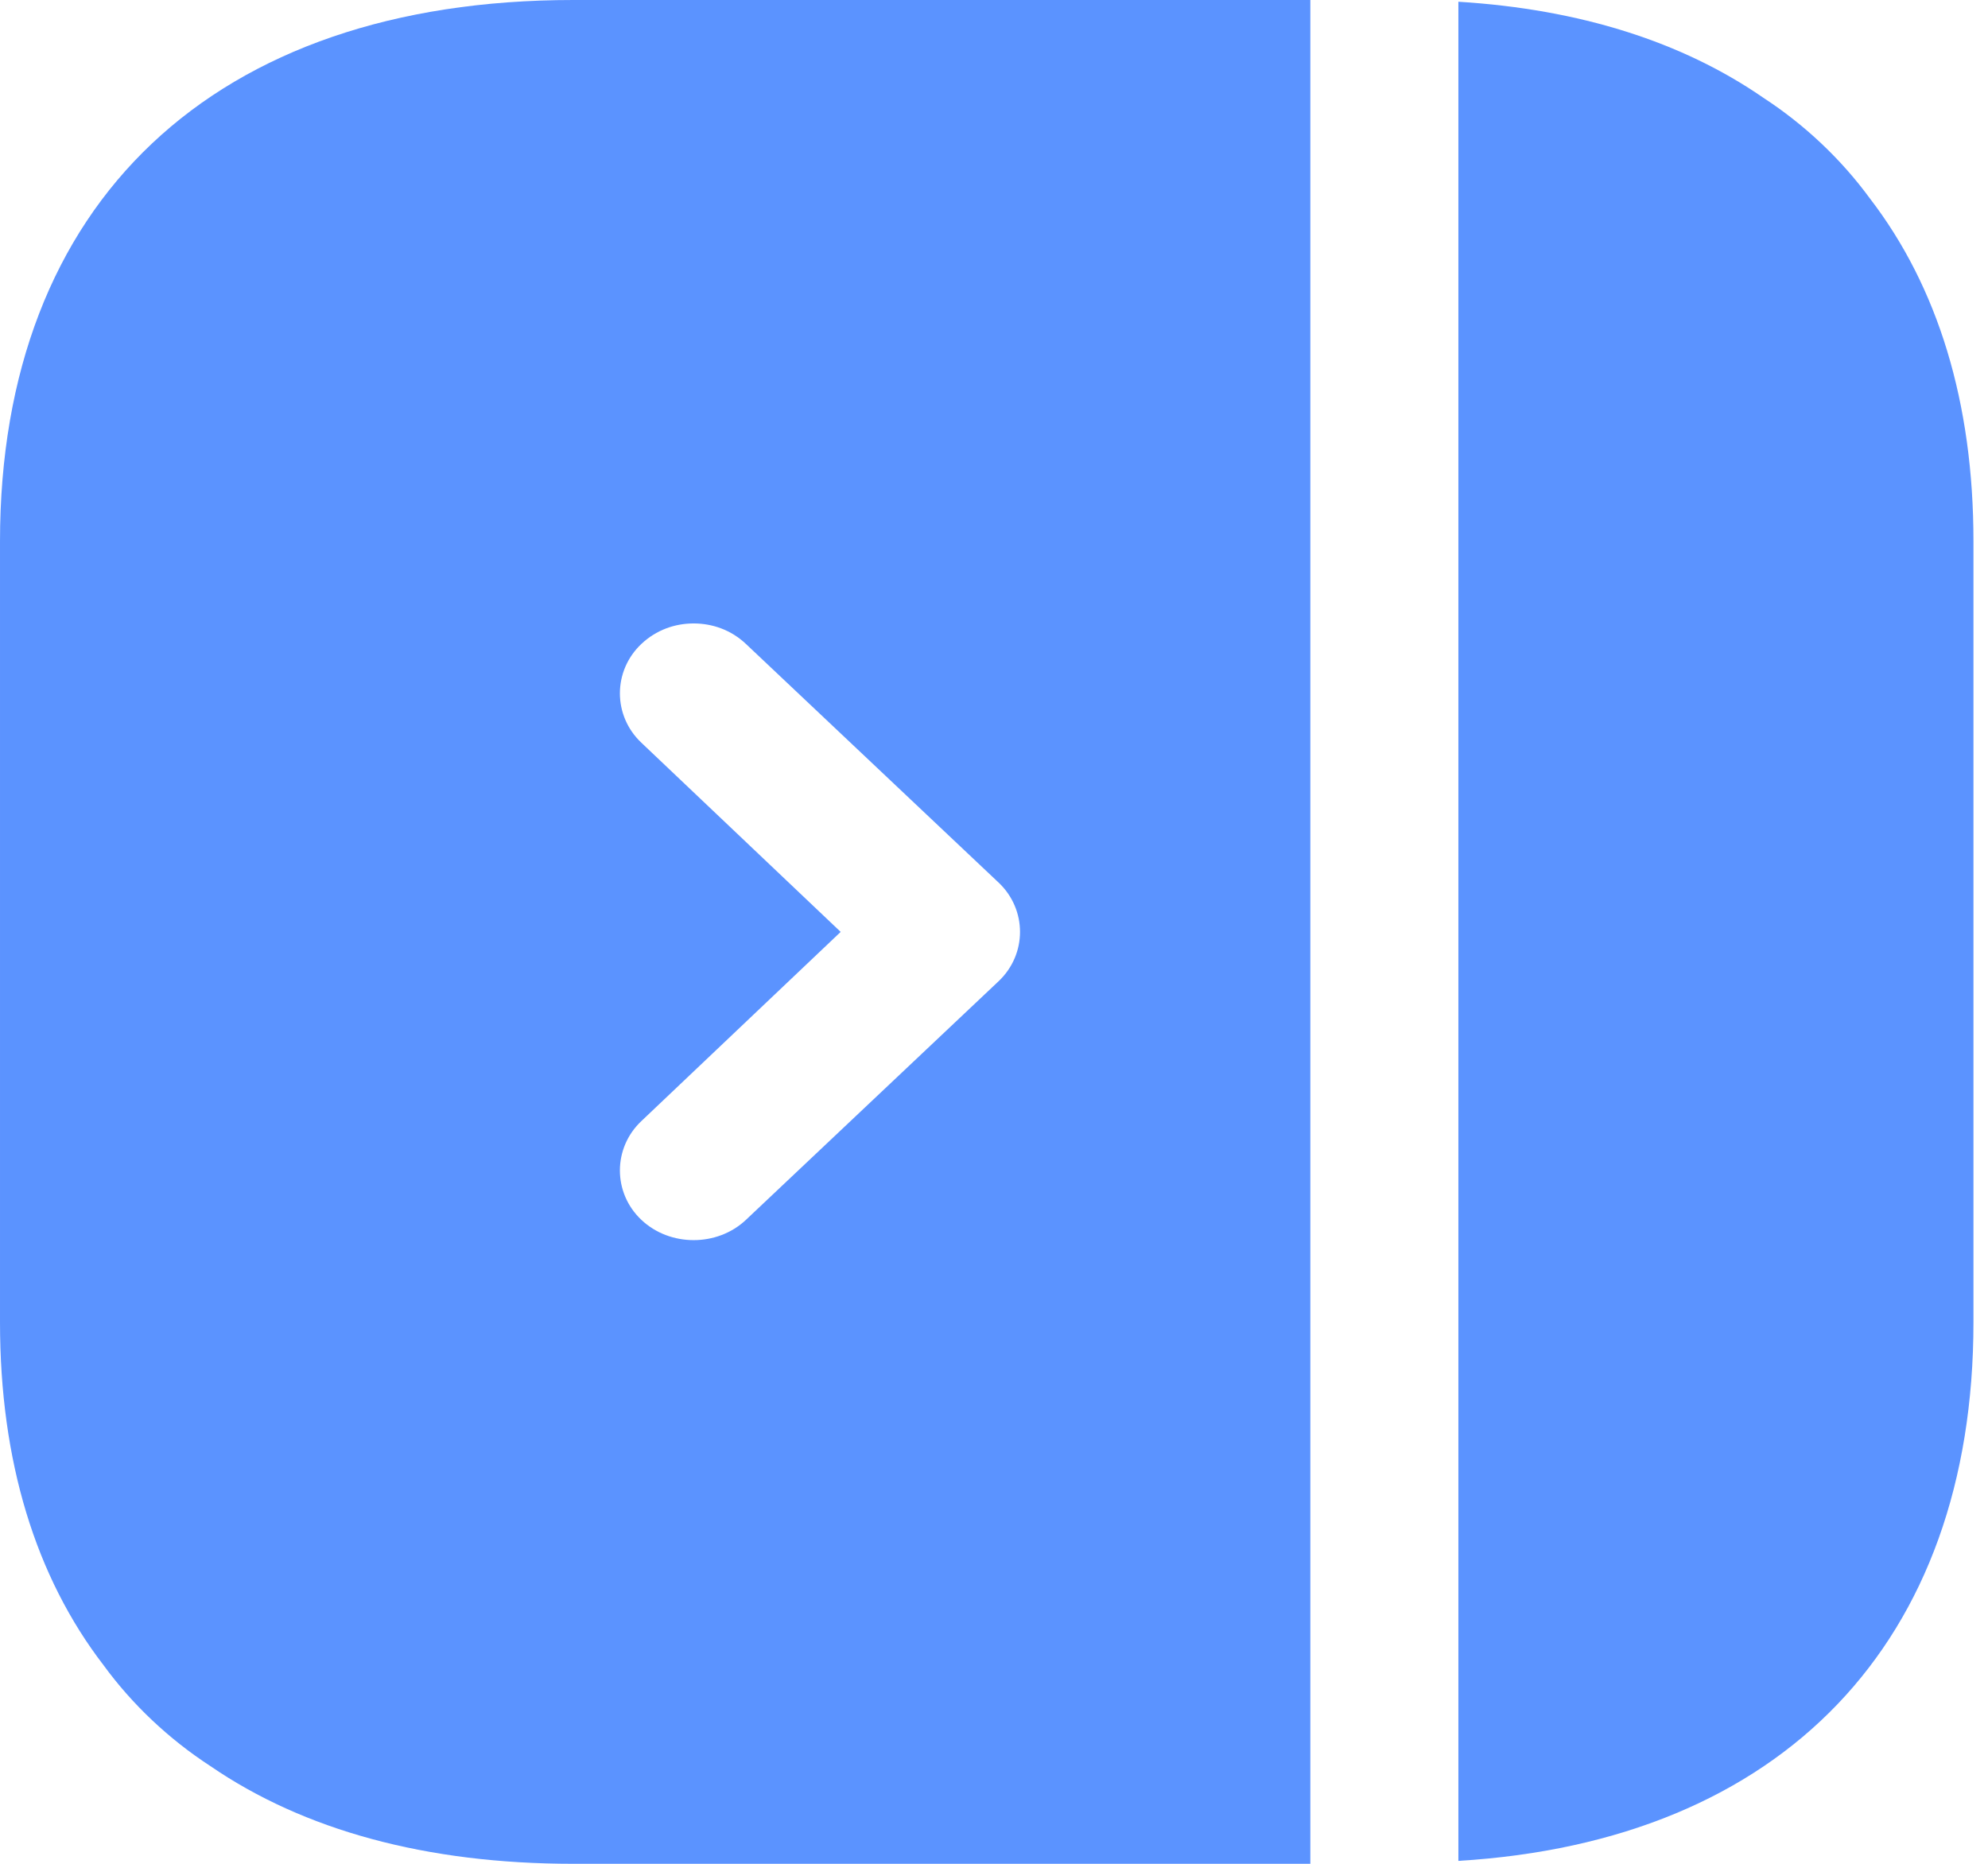 <svg width="32" height="30" viewBox="0 0 32 30" fill="none" xmlns="http://www.w3.org/2000/svg">
<path d="M31.766 21.283L31.766 8.713C31.766 6.478 31.194 4.618 30.098 3.193C29.637 2.563 29.05 2.008 28.383 1.573C27.08 0.673 25.429 0.148 23.475 0.028L23.475 29.953C28.684 29.638 31.766 26.443 31.766 21.283Z" fill="#5B93FF"/>
<path d="M1.668 26.805C2.128 27.435 2.716 27.99 3.383 28.425C4.892 29.46 6.861 30 9.228 30L21.092 30L21.092 0L9.228 -1.03719e-06C3.447 -1.5426e-06 3.4763e-05 3.255 3.42857e-05 8.715L3.31868e-05 21.285C3.29914e-05 23.52 0.572 25.38 1.668 26.805ZM10.324 11.955C9.863 11.52 9.863 10.8 10.324 10.365C10.562 10.14 10.864 10.035 11.165 10.035C11.467 10.035 11.769 10.14 12.007 10.365L16.073 14.205C16.534 14.64 16.534 15.36 16.073 15.795L12.007 19.635C11.546 20.07 10.784 20.07 10.324 19.635C9.863 19.2 9.863 18.48 10.324 18.045L13.532 15L10.324 11.955Z" fill="#5B93FF"/>
</svg>
